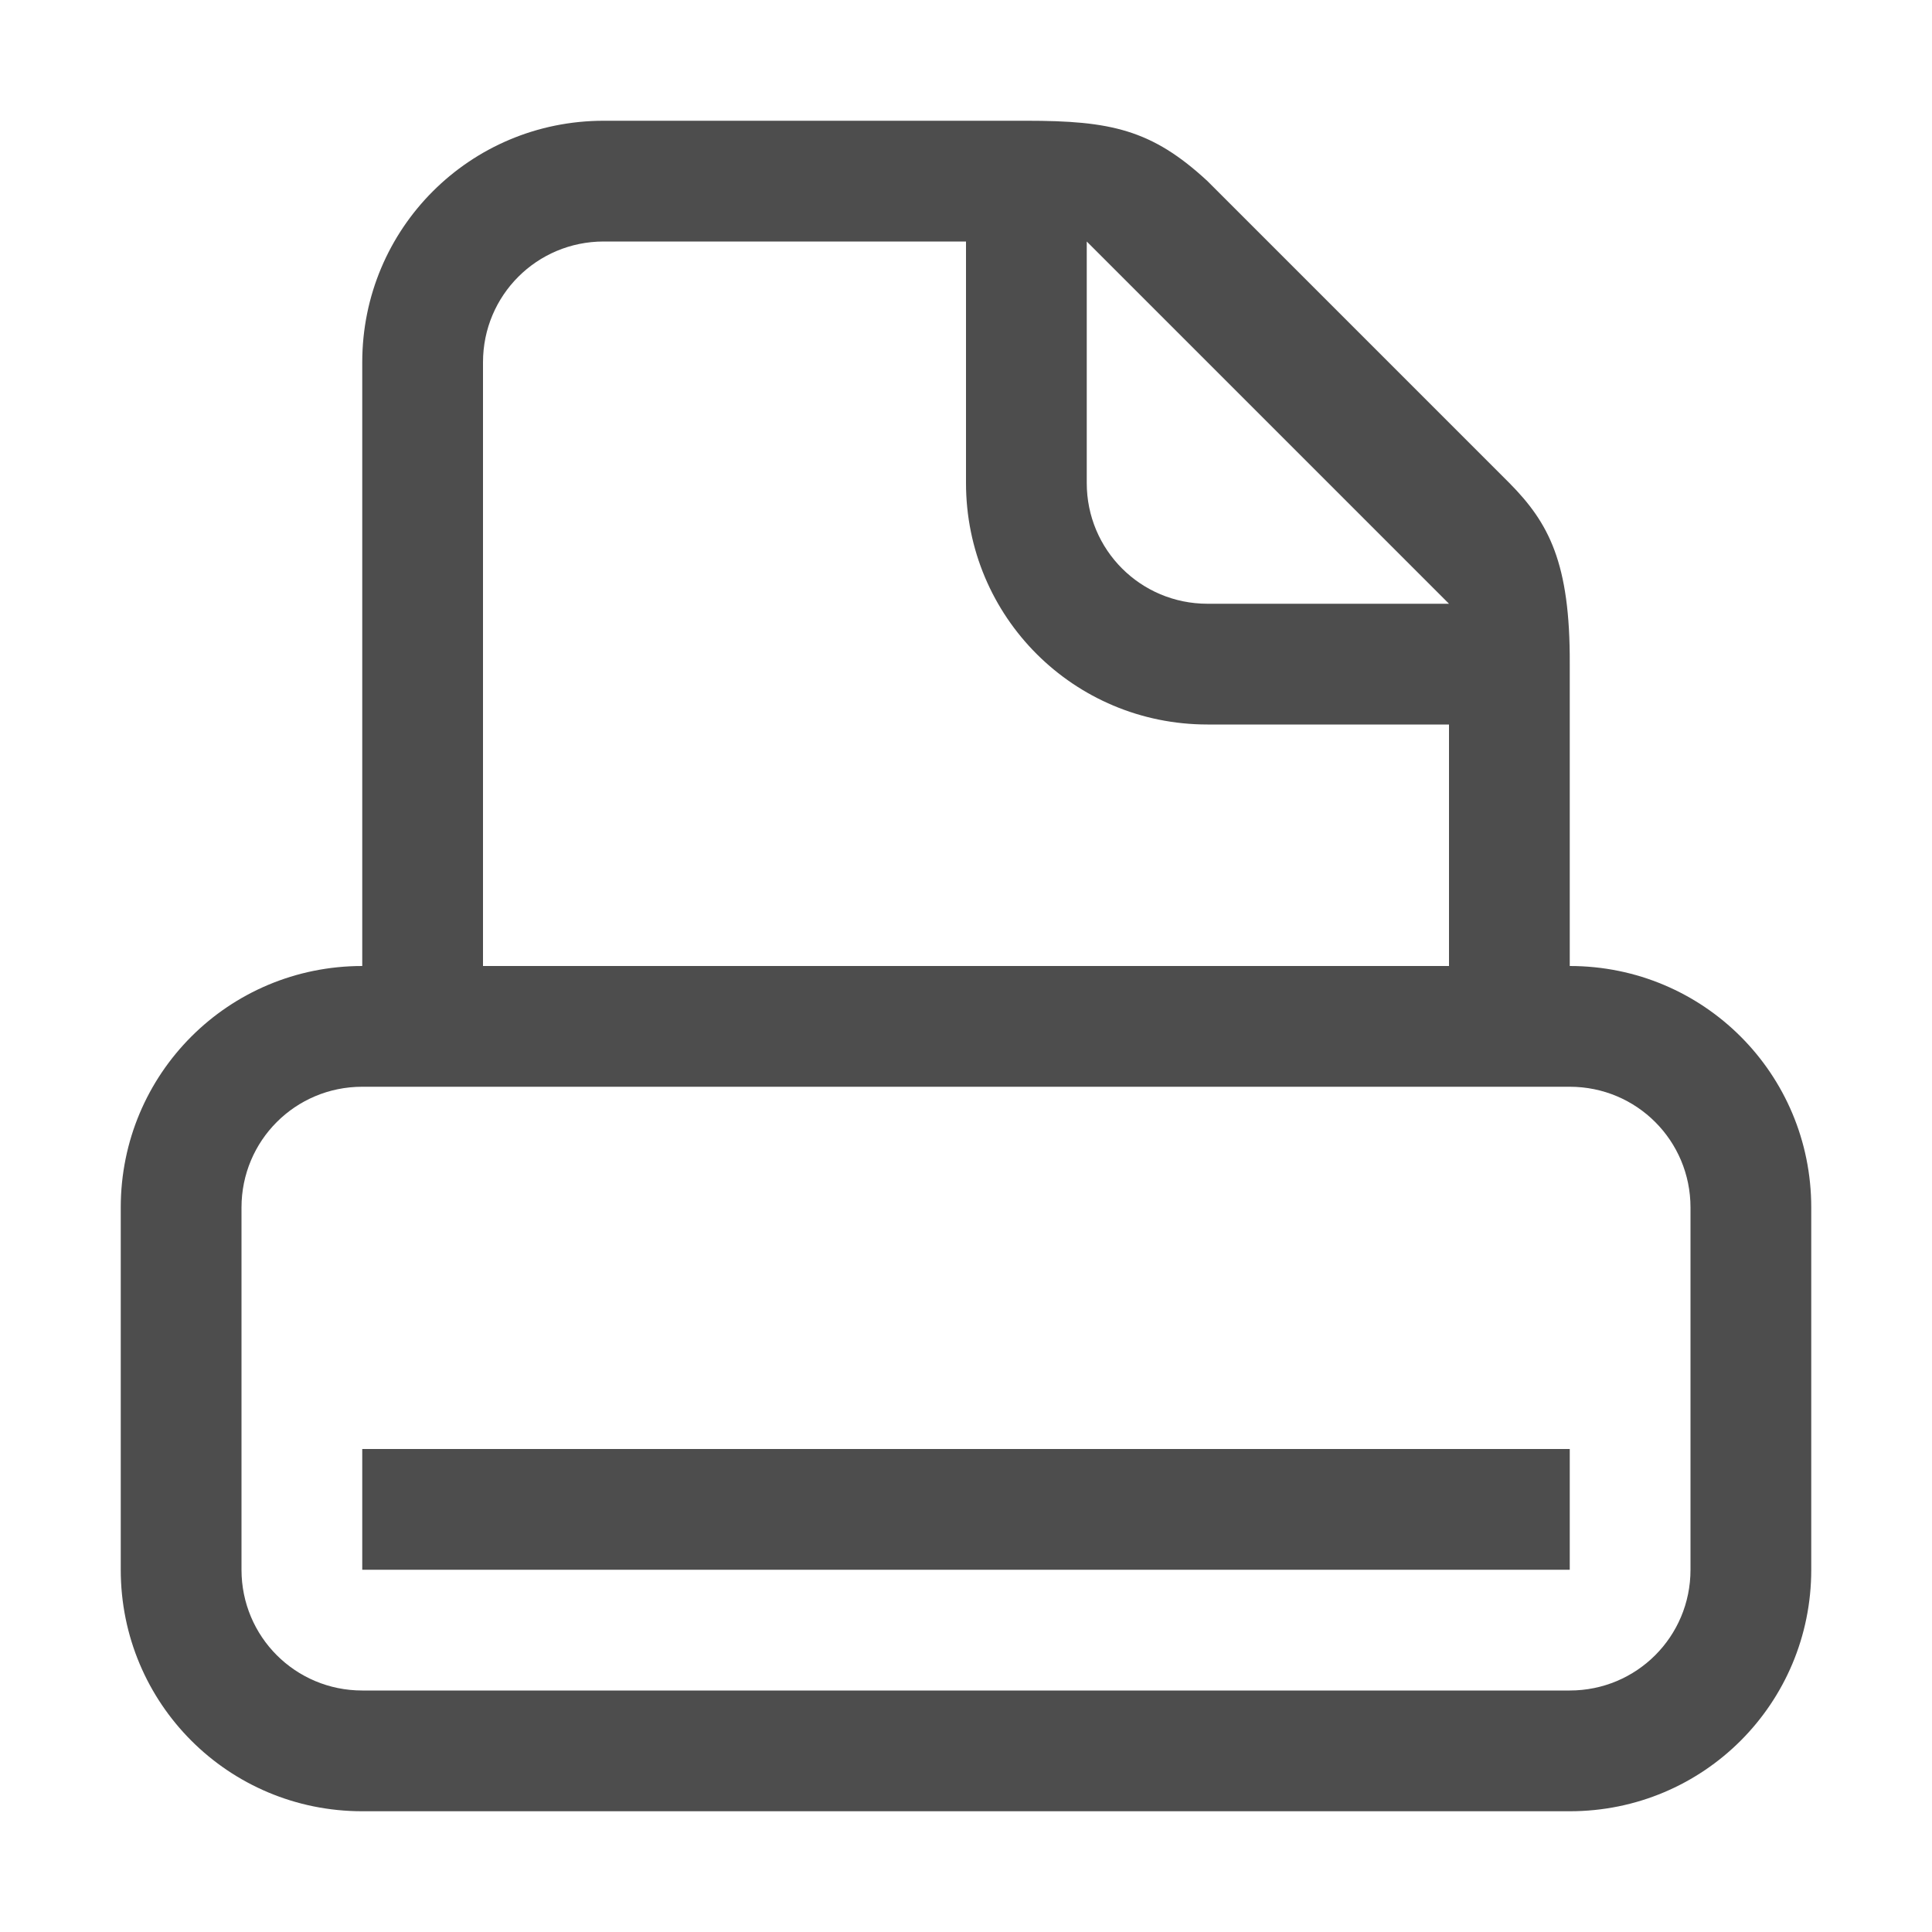 <?xml version="1.0" encoding="UTF-8" standalone="no"?>
<!-- Created with Inkscape (http://www.inkscape.org/) -->

<svg
   width="16"
   height="16"
   viewBox="0 0 16 16"
   version="1.1"
   id="svg5"
   inkscape:version="1.2.2 (1:1.2.2+202305151914+b0a8486541)"
   sodipodi:docname="printer.svg"
   xmlns:inkscape="http://www.inkscape.org/namespaces/inkscape"
   xmlns:sodipodi="http://sodipodi.sourceforge.net/DTD/sodipodi-0.dtd"
   xmlns="http://www.w3.org/2000/svg"
   xmlns:svg="http://www.w3.org/2000/svg">
  <sodipodi:namedview
     id="namedview7"
     pagecolor="#ffffff"
     bordercolor="#000000"
     borderopacity="0.25"
     inkscape:showpageshadow="2"
     inkscape:pageopacity="0.0"
     inkscape:pagecheckerboard="0"
     inkscape:deskcolor="#d1d1d1"
     inkscape:document-units="px"
     showgrid="false"
     inkscape:zoom="50.375"
     inkscape:cx="8.0397022"
     inkscape:cy="8"
     inkscape:window-width="1920"
     inkscape:window-height="1008"
     inkscape:window-x="0"
     inkscape:window-y="0"
     inkscape:window-maximized="1"
     inkscape:current-layer="svg5" />
  <defs
     id="defs2">
    <style
       id="current-color-scheme"
       type="text/css">
         .ColorScheme-Text { color:#4d4d4d; }
        </style>
  </defs>
  <path
     id="path1407"
     style="fill:currentColor;stroke:none;stroke-width:2;stroke-linecap:round;stroke-linejoin:round;stroke-dasharray:none;stroke-opacity:1"
     class="ColorScheme-Text"
     d="M 5 1 C 3.892 1 3 1.892 3 3 L 3 8 C 1.892 8 1 8.892 1 10 L 1 13 C 1 14.108 1.892 15 3 15 L 13 15 C 14.108 15 15 14.108 15 13 L 15 10 C 15 8.892 14.108 8 13 8 L 13 5.5 C 13.004 4.659 12.826 4.33 12.5 4 L 10 1.5 C 9.537 1.071 9.195 1 8.5 1 L 5 1 z M 5 2 L 8 2 L 8 4 C 8 5.108 8.892 6 10 6 L 12 6 L 12 8 L 4 8 L 4 3 C 4 2.446 4.446 2 5 2 z M 9 2 L 12 5 L 10 5 C 9.446 5 9 4.554 9 4 L 9 2 z M 3 9 L 13 9 C 13.554 9 14 9.446 14 10 L 14 13 C 14 13.554 13.554 14 13 14 L 3 14 C 2.446 14 2 13.554 2 13 L 2 10 C 2 9.446 2.446 9 3 9 z M 3 12 L 3 13 L 13 13 L 13 12 L 3 12 z " />
</svg>
